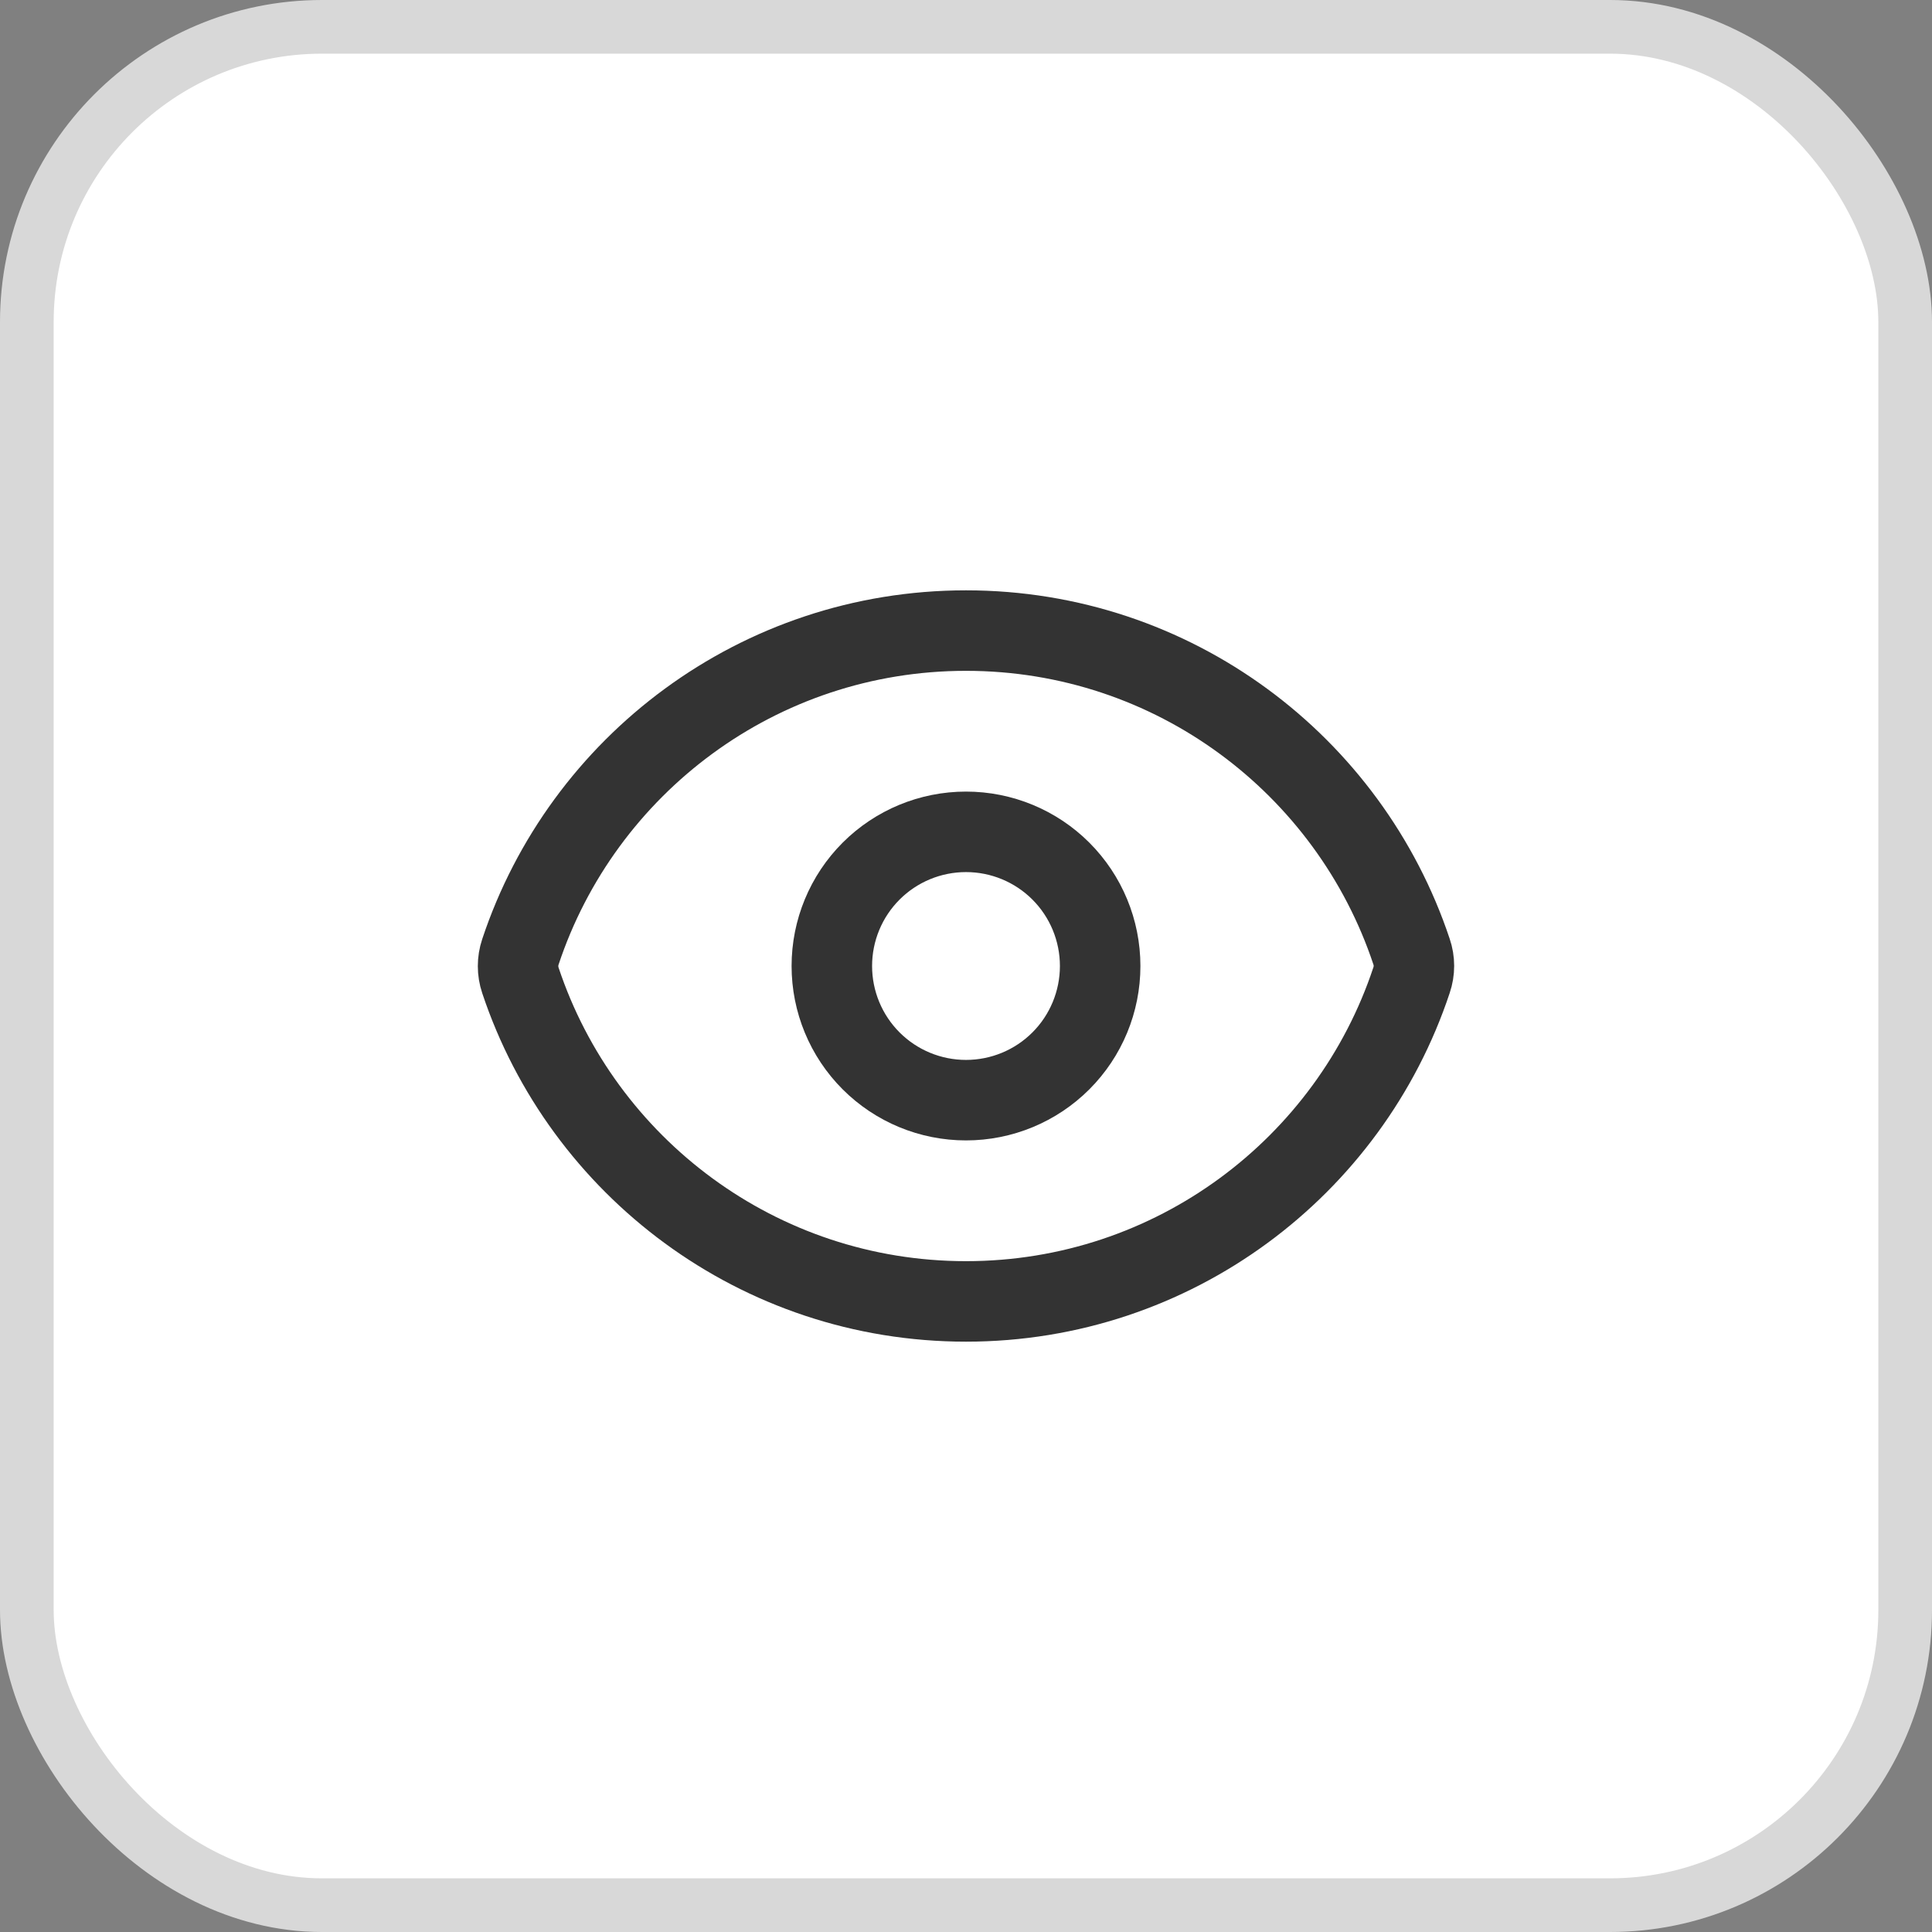 <svg width="36" height="36" viewBox="0 0 36 36" fill="none" xmlns="http://www.w3.org/2000/svg">
<rect x="0" y="0" width="36" height="36" fill="#808080" stroke="none"/>
<rect x="0.5" y="0.5" width="35" height="35" rx="5.5" fill="white"/>
<g opacity="0.8">
<path d="M9.697 18.268C9.639 18.096 9.639 17.909 9.697 17.736C10.852 14.258 14.133 11.75 18 11.75C21.865 11.75 25.144 14.256 26.302 17.732C26.361 17.904 26.361 18.091 26.302 18.264C25.148 21.742 21.867 24.25 18 24.25C14.135 24.25 10.855 21.744 9.697 18.268Z" stroke="black" stroke-width="1.5" stroke-linecap="round" stroke-linejoin="round"/>
<path d="M20.5 18C20.5 18.663 20.237 19.299 19.768 19.768C19.299 20.237 18.663 20.5 18 20.5C17.337 20.5 16.701 20.237 16.232 19.768C15.763 19.299 15.5 18.663 15.5 18C15.5 17.337 15.763 16.701 16.232 16.232C16.701 15.763 17.337 15.5 18 15.5C18.663 15.5 19.299 15.763 19.768 16.232C20.237 16.701 20.5 17.337 20.5 18Z" stroke="black" stroke-width="1.5" stroke-linecap="round" stroke-linejoin="round"/>
</g>
<rect x="0.5" y="0.5" width="35" height="35" rx="5.5" stroke="#D8D8D8"/>
</svg>
